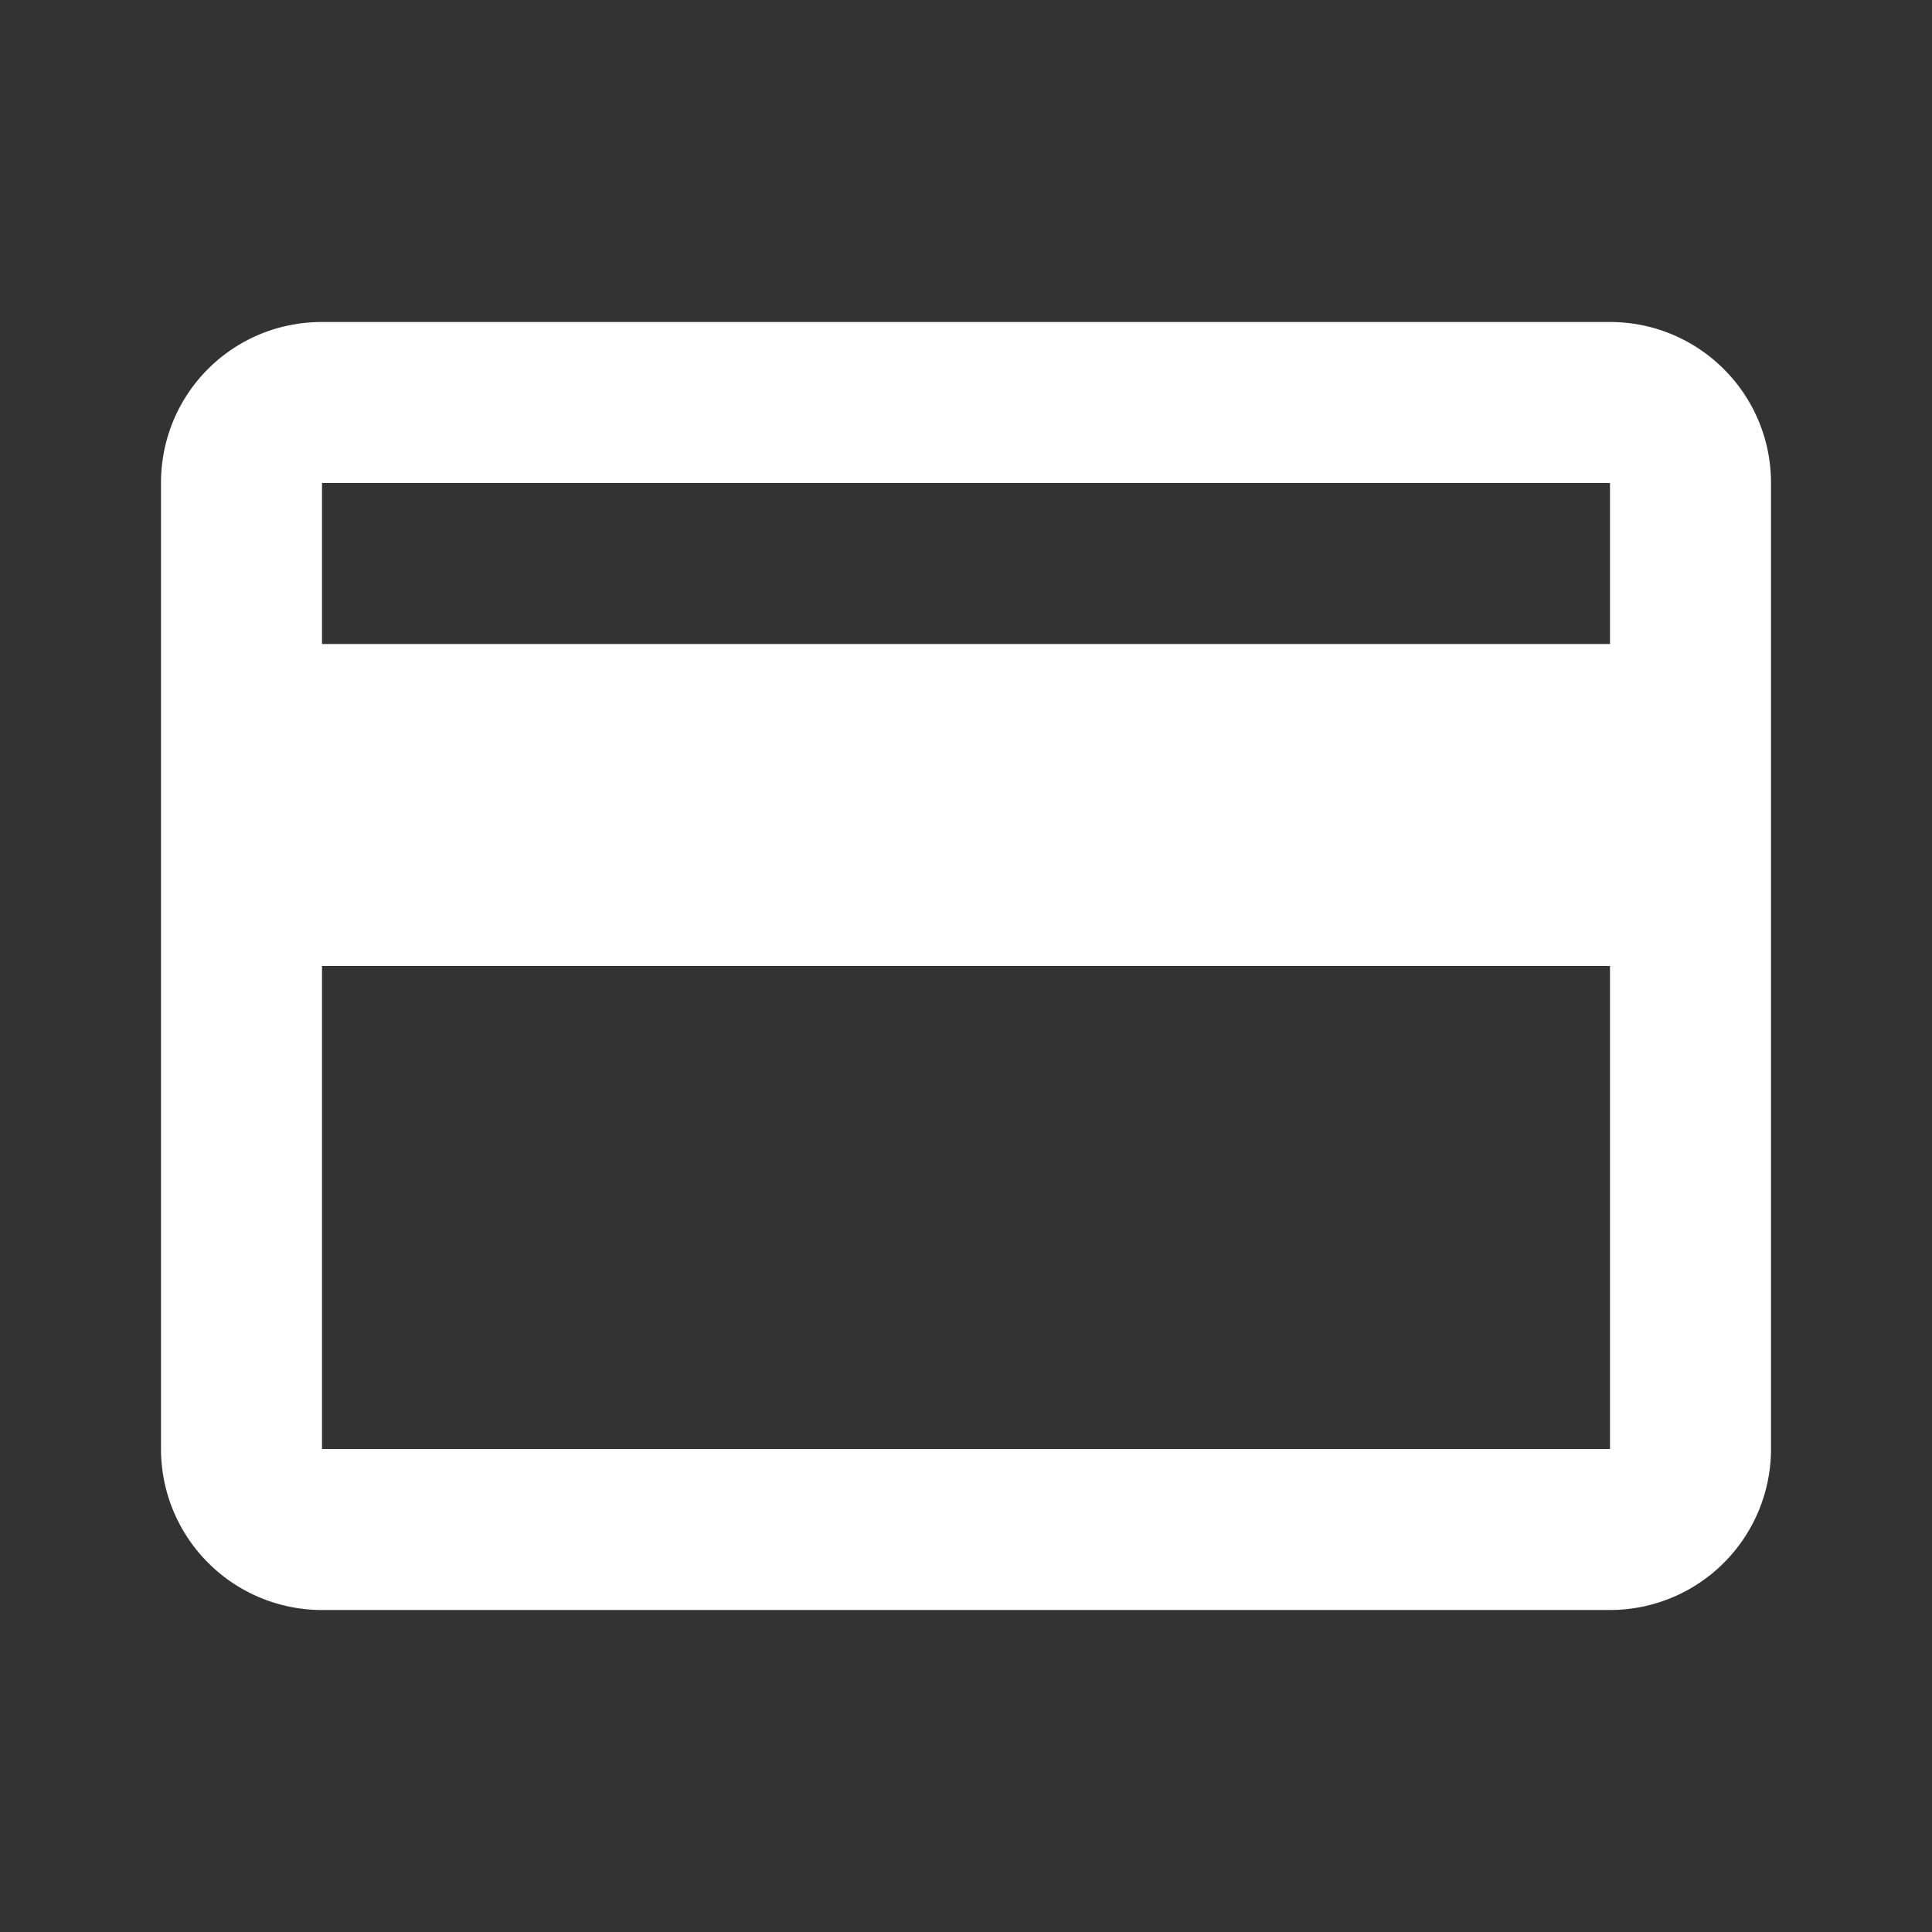 <svg xmlns="http://www.w3.org/2000/svg" fill="white" id="mdi-credit-card-outline" viewBox="0 0 24 24"><rect x="0" y="0" width="24" height="24" fill="#333333" stroke="none"/><path d="M20,8H4V6H20M20,18H4V12H20M20,4H4C2.89,4 2,4.89 2,6V18A2,2 0 0,0 4,20H20A2,2 0 0,0 22,18V6C22,4.89 21.1,4 20,4Z" /></svg>
